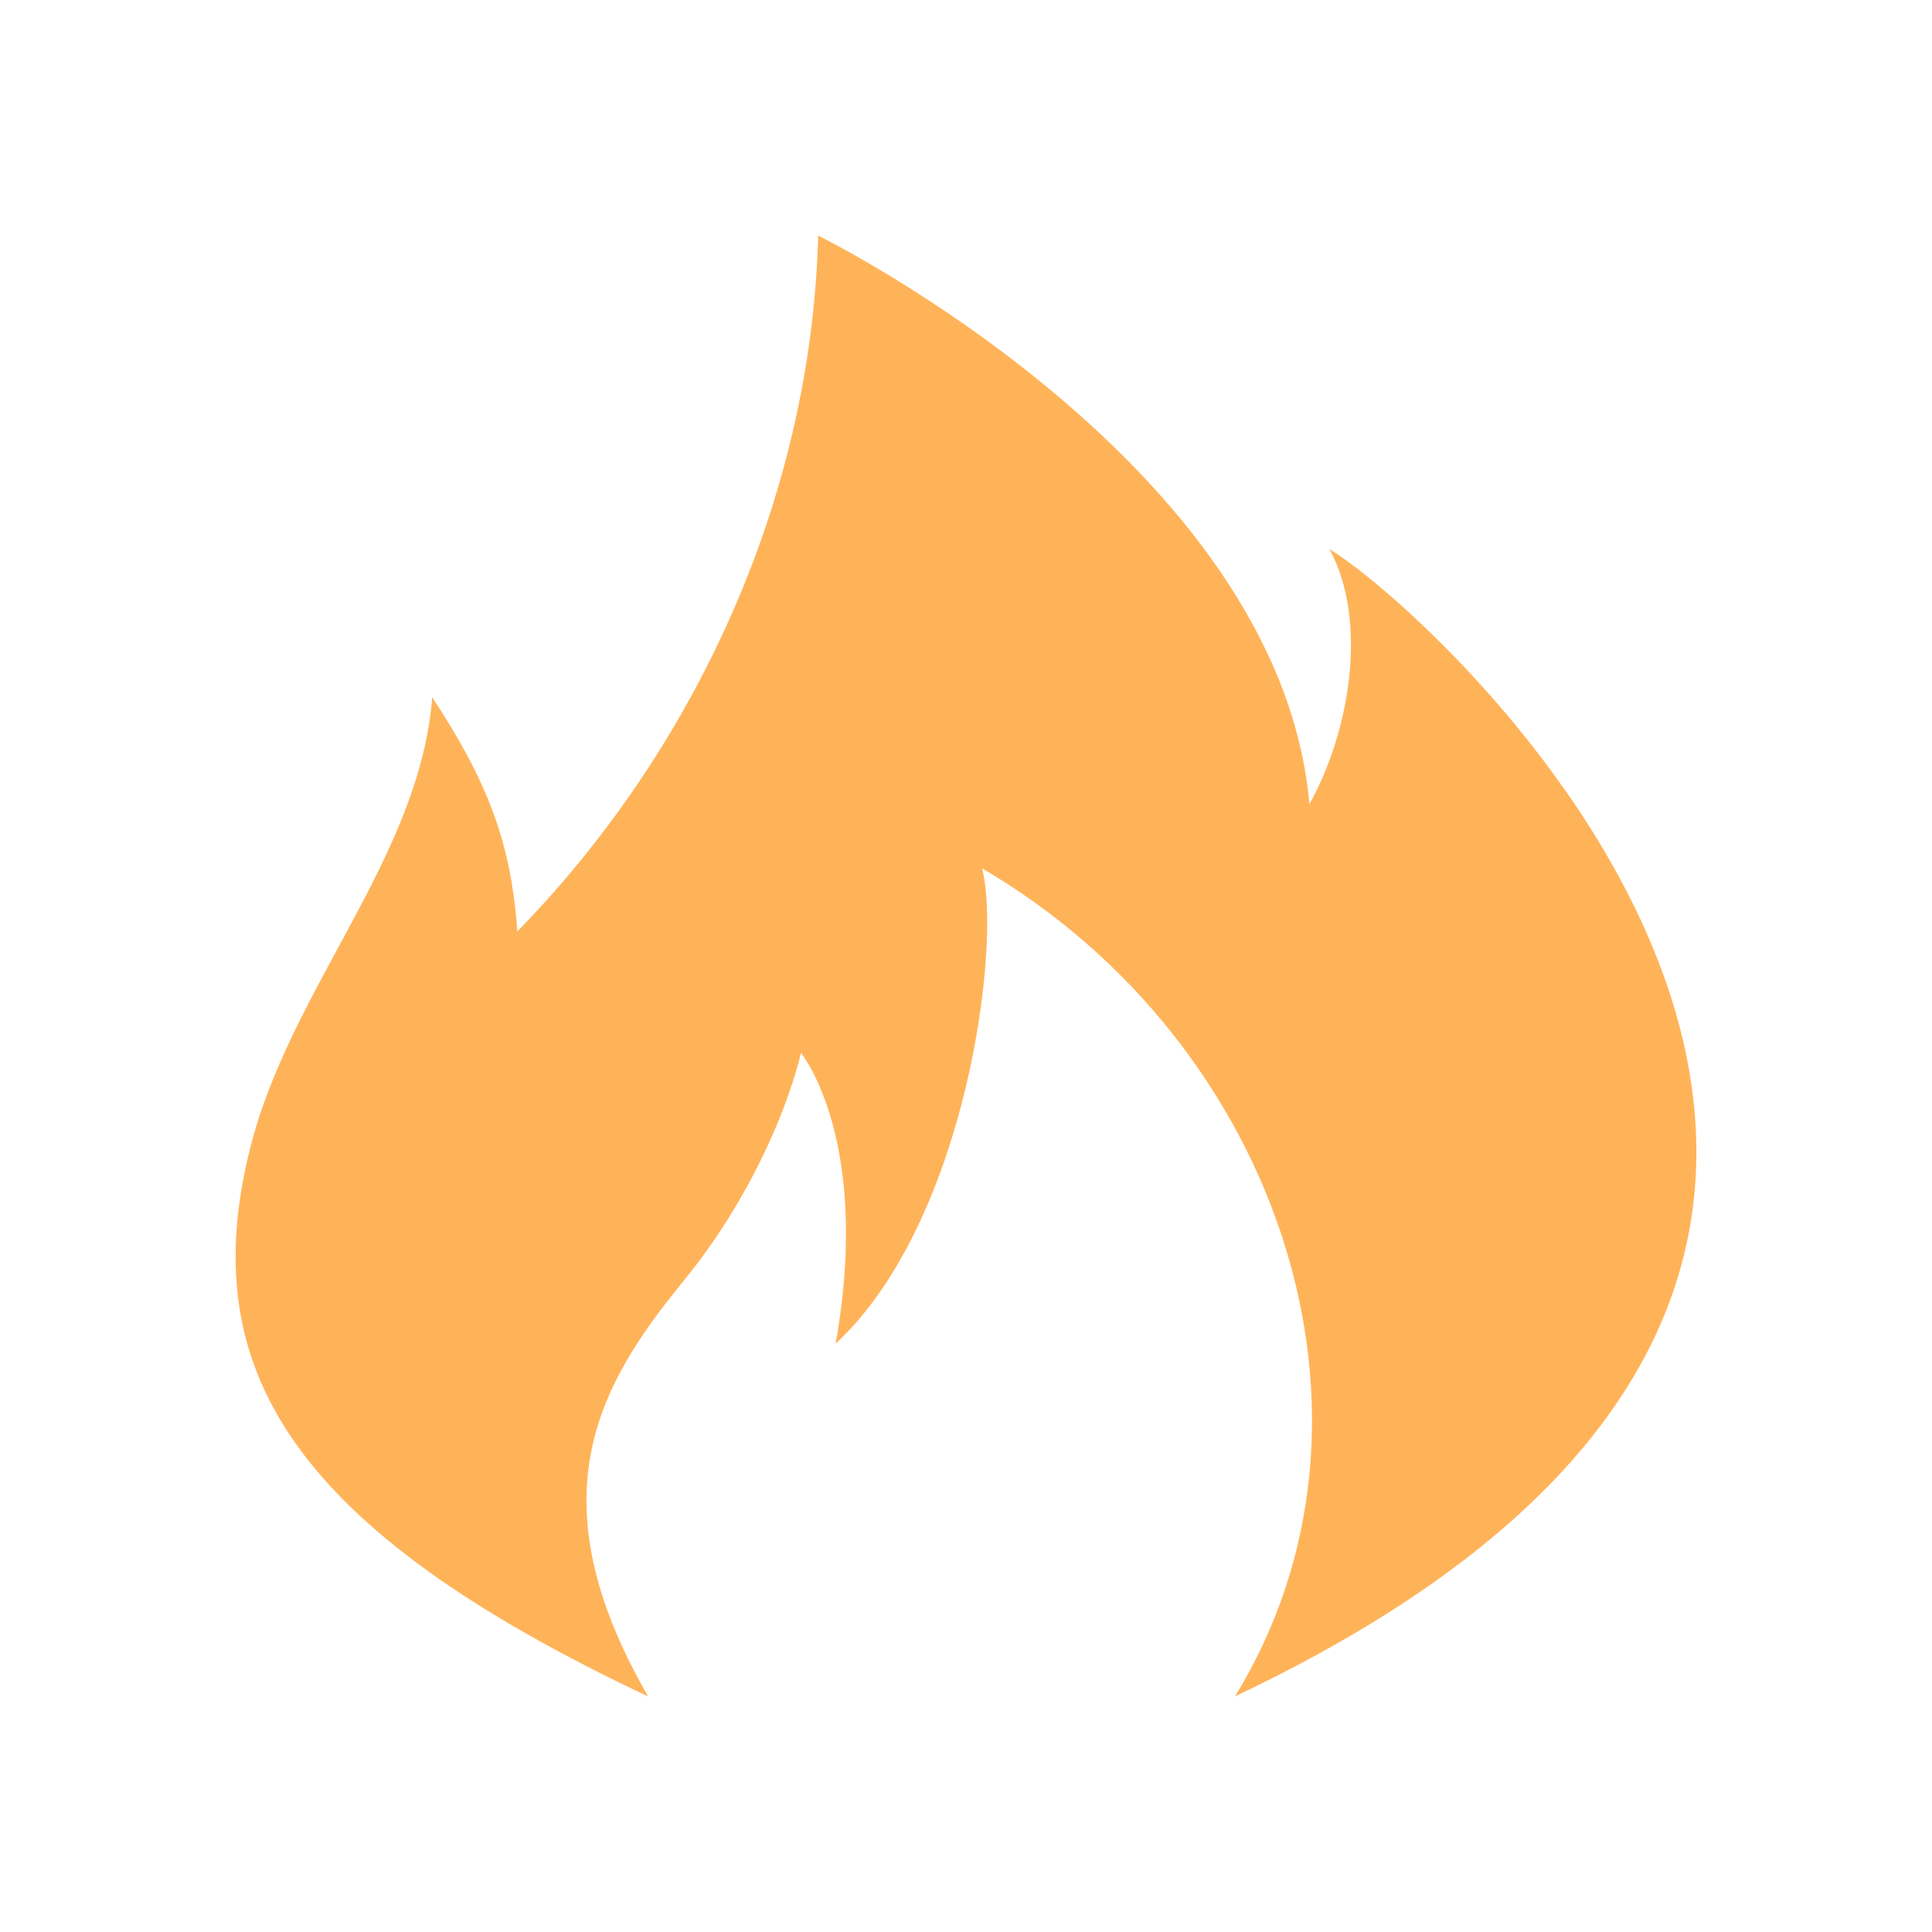 <svg width="82" height="82" viewBox="0 0 82 82" fill="none" xmlns="http://www.w3.org/2000/svg">
<path d="M27.505 72C12.31 64.841 8.31 58.064 10.597 48.809C12.286 41.975 17.814 36.415 18.345 29.594C20.706 33.187 21.693 35.778 21.957 39.533C29.469 31.839 34.432 21.188 34.726 10C34.726 10 54.291 19.61 55.575 34.127C57.259 31.135 58.107 26.383 56.423 23.303C61.475 26.383 91.05 53.726 52.417 72C59.68 60.177 54.291 44.223 41.68 36.855C42.522 40.024 41.045 51.84 35.466 57.032C37.012 48.356 33.995 44.688 33.995 44.688C33.995 44.688 32.96 49.547 28.942 54.456C25.274 58.939 22.732 63.697 27.505 72Z" fill="#FFB359"/>
</svg>
